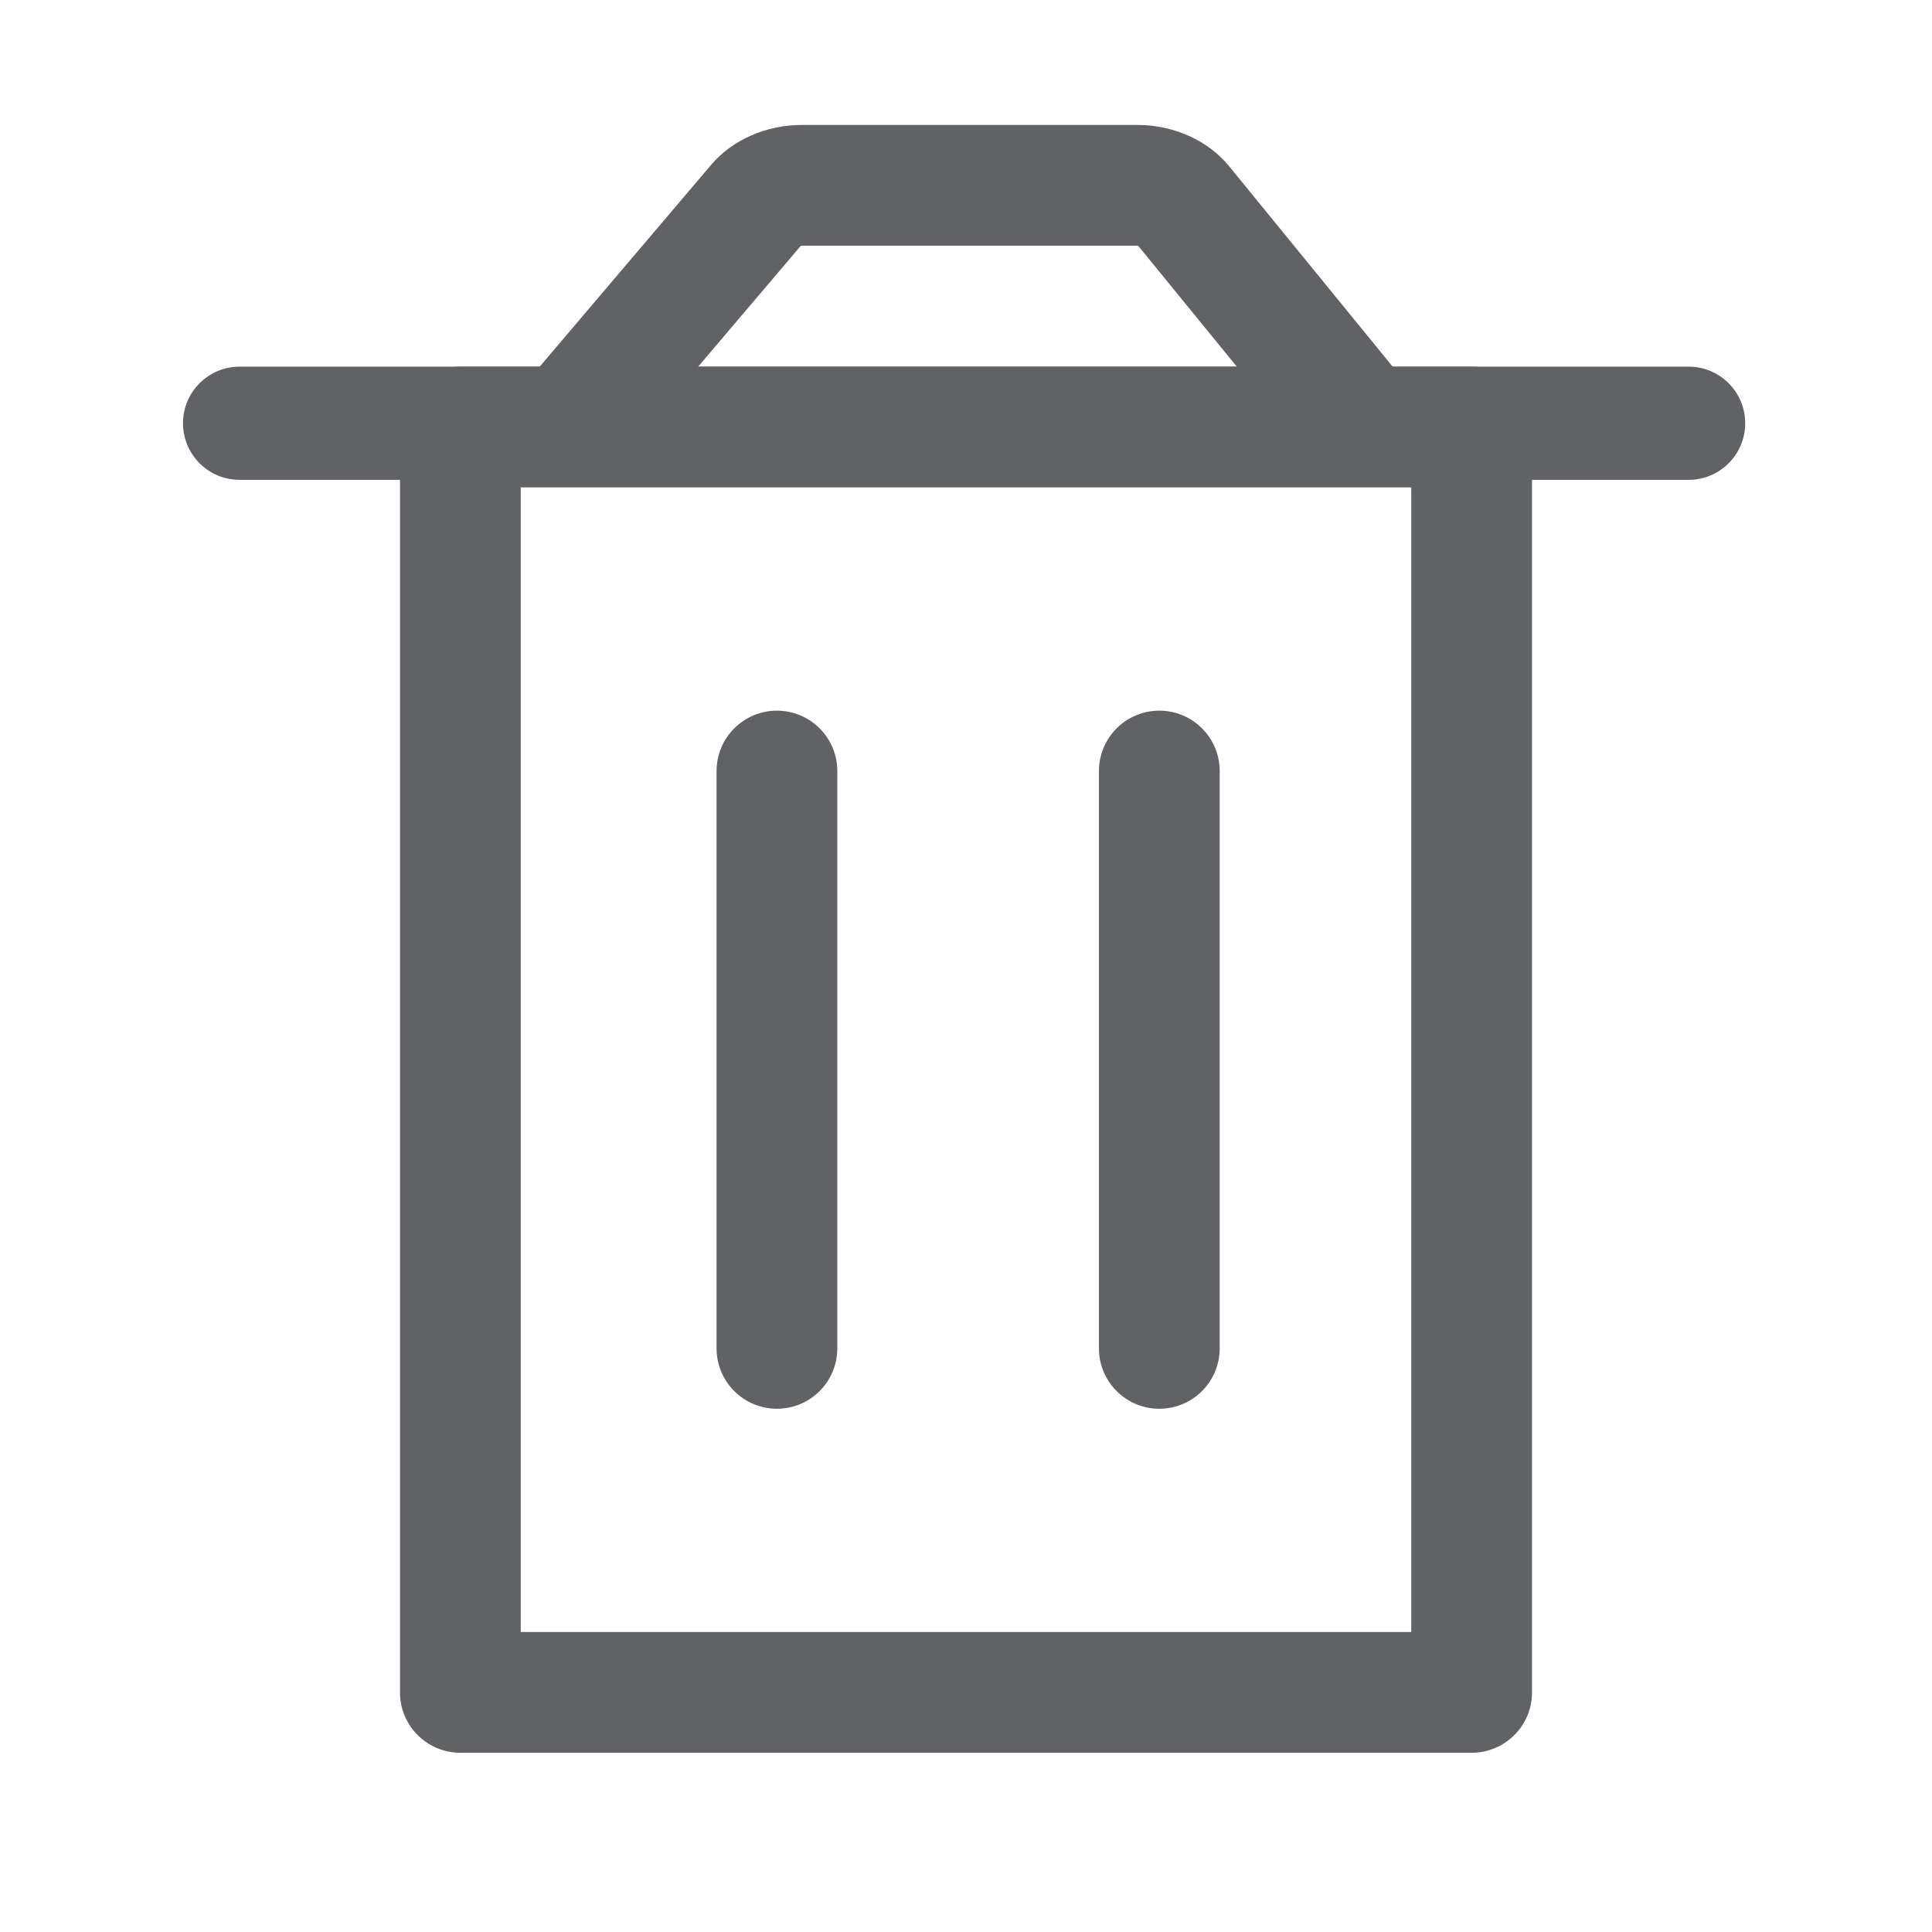 <svg t="1653979930058" class="icon" viewBox="0 0 1024 1024" version="1.1" xmlns="http://www.w3.org/2000/svg" p-id="3850" width="200" height="200"><path d="M748 258.33V865H276V258.33h472m32-64H244c-17.67 0-32 14.33-32 32V897c0 17.67 14.33 32 32 32h536c17.67 0 32-14.33 32-32V226.33c0-17.67-14.33-32-32-32z" p-id="3851" fill="#606266"></path><path d="M895 194.33H127c-16.57 0-30 13.43-30 30s13.43 30 30 30h768c16.57 0 30-13.43 30-30s-13.43-30-30-30z" p-id="3852" fill="#606266"></path><path d="M330.89 240.39l-48.77-41.44L376.98 87.3c11.21-13.2 29.17-21.08 48.04-21.08h177.73c19.32 0 37.54 8.19 48.73 21.9l90.82 111.31-49.59 40.46-89.46-109.64c-0.15-0.02-0.31-0.02-0.5-0.02H425.02c-0.21 0-0.39 0.01-0.56 0.03l-93.57 110.13zM411.79 746.67c-17.67 0-32-14.33-32-32v-306c0-17.67 14.33-32 32-32s32 14.33 32 32v306c0 17.67-14.33 32-32 32zM614.46 746.67c-17.67 0-32-14.33-32-32v-306c0-17.67 14.33-32 32-32s32 14.33 32 32v306c0 17.67-14.33 32-32 32z" p-id="3853" fill="#606266"></path></svg>